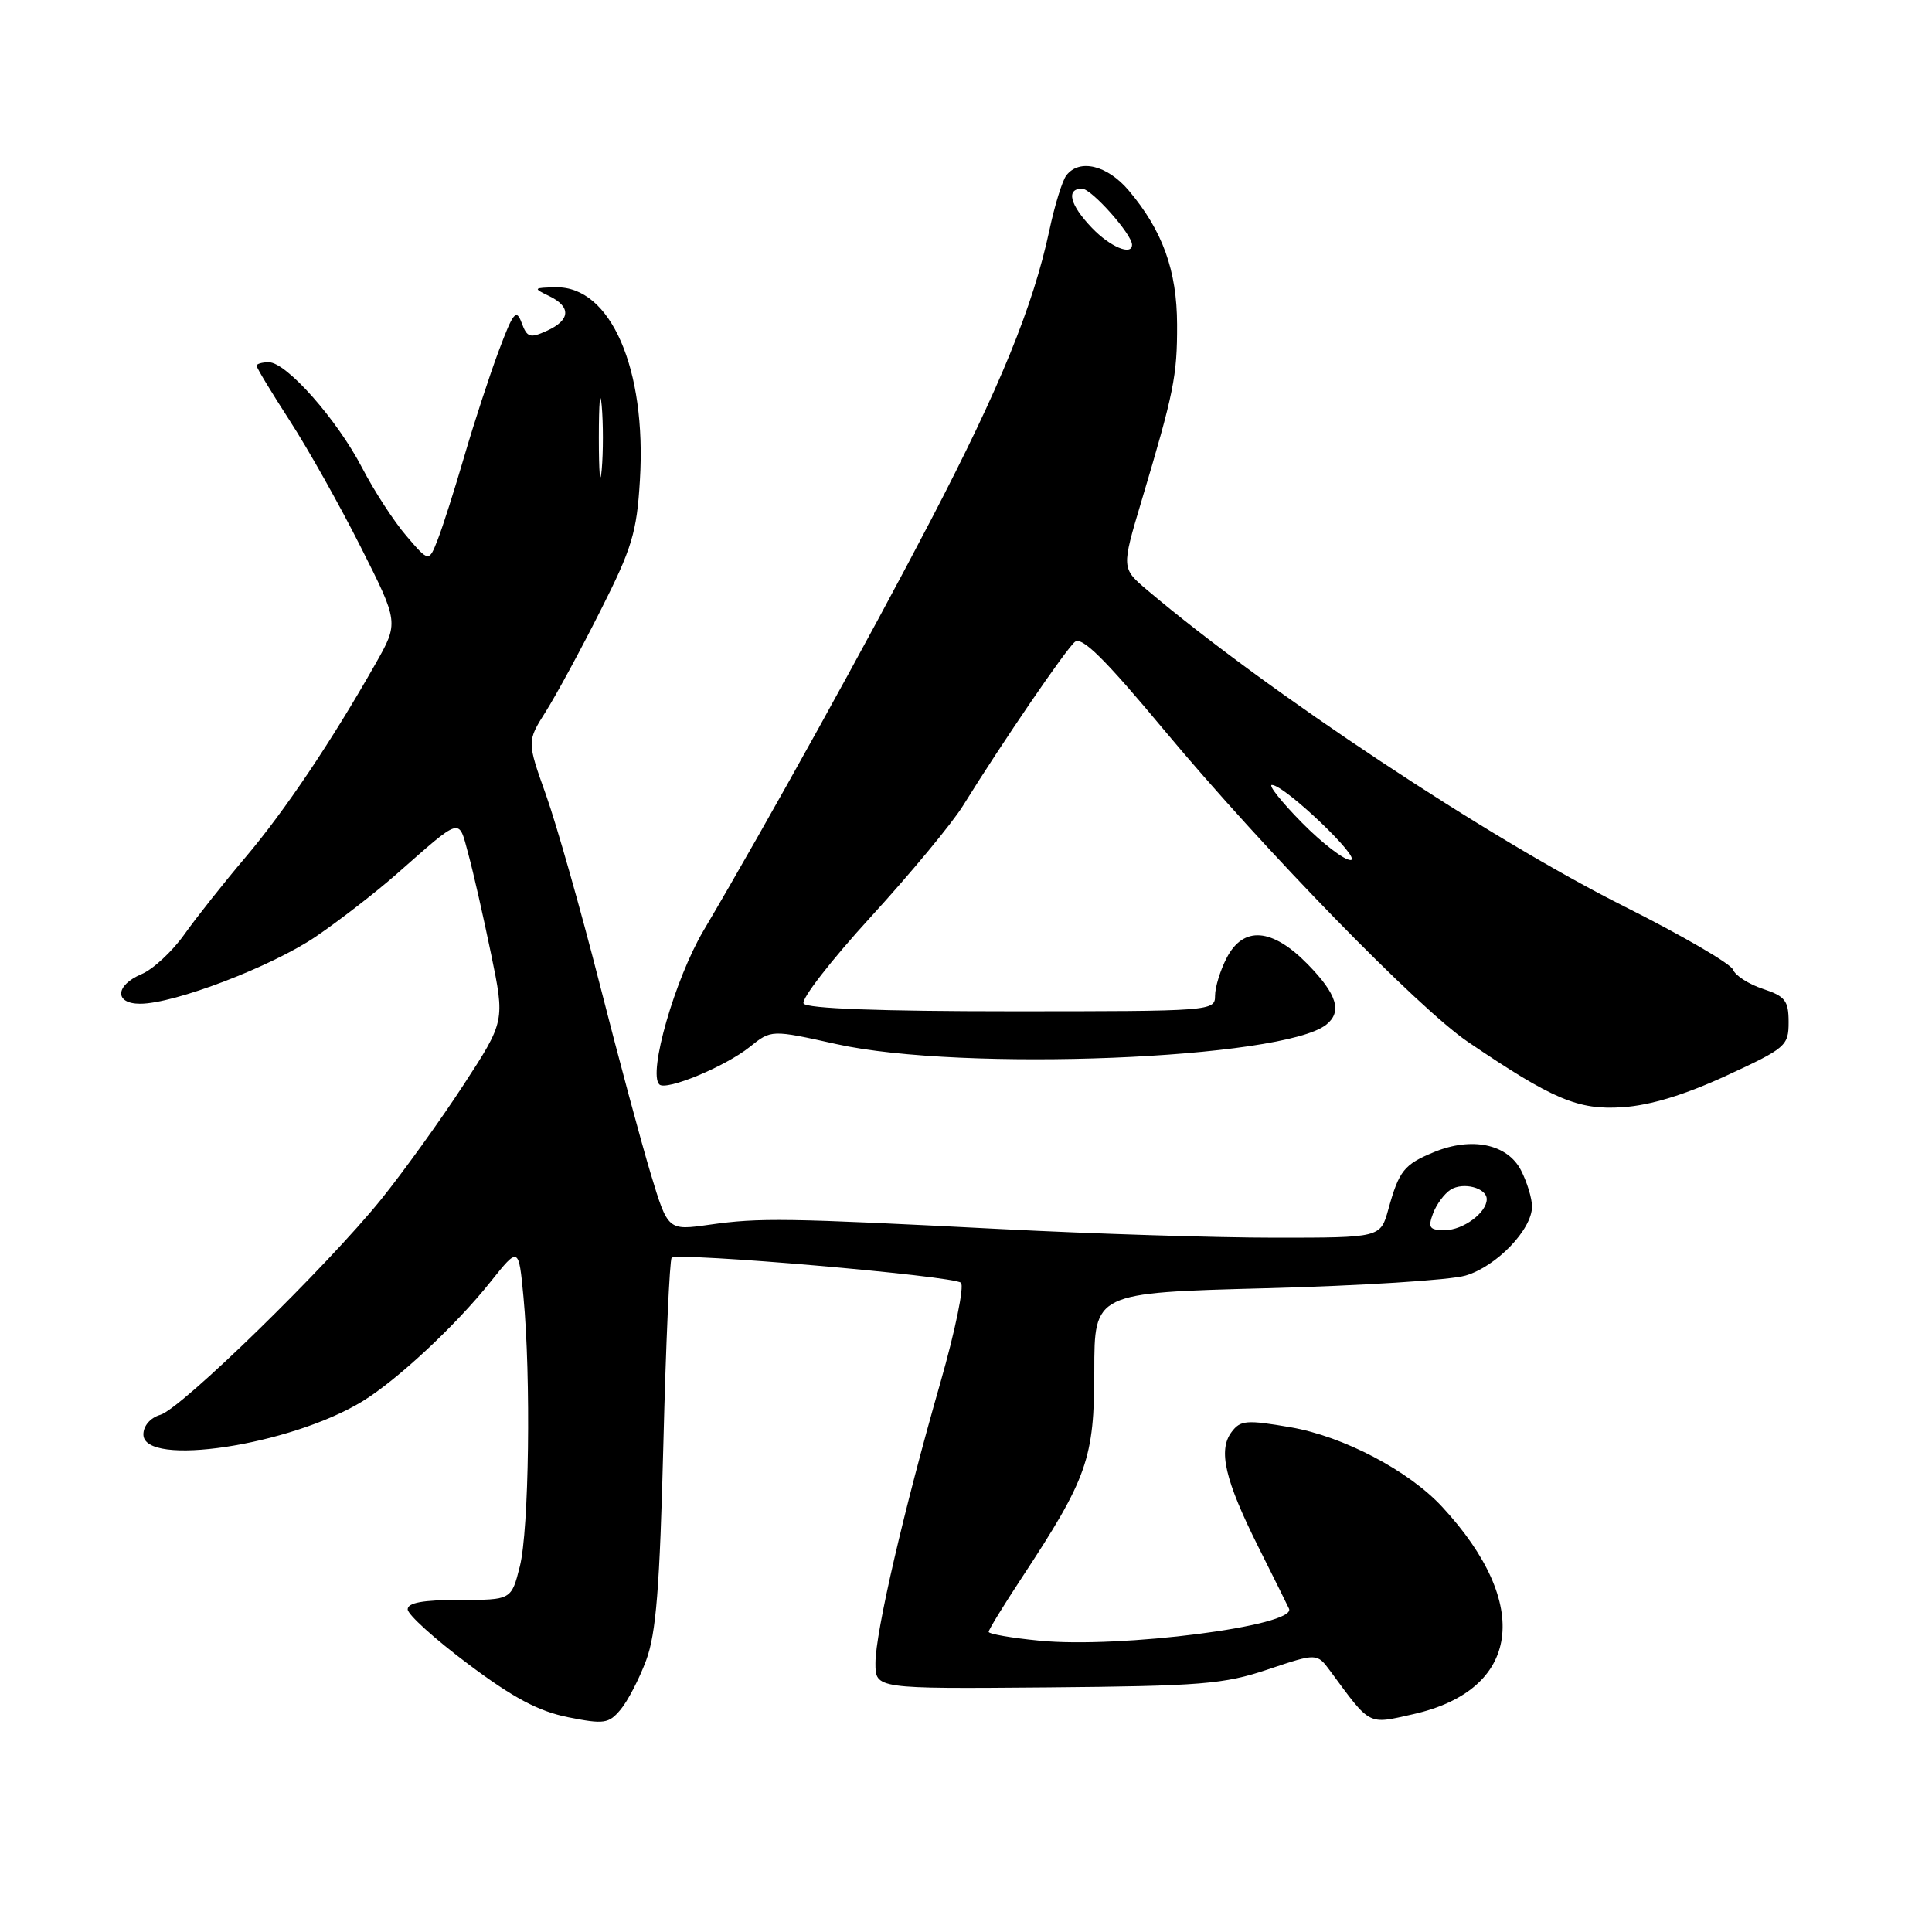 <?xml version="1.0" encoding="UTF-8" standalone="no"?>
<!DOCTYPE svg PUBLIC "-//W3C//DTD SVG 1.1//EN" "http://www.w3.org/Graphics/SVG/1.1/DTD/svg11.dtd" >
<svg xmlns="http://www.w3.org/2000/svg" xmlns:xlink="http://www.w3.org/1999/xlink" version="1.1" viewBox="0 0 256 256">
 <g >
 <path fill="currentColor"
d=" M 85.62 220.00 C 86.94 216.45 87.42 210.38 87.90 191.33 C 88.23 178.04 88.73 166.94 89.00 166.66 C 89.77 165.90 126.38 169.06 127.33 169.97 C 127.79 170.41 126.57 176.34 124.62 183.16 C 119.73 200.20 116.00 216.32 116.00 220.38 C 116.00 223.78 116.00 223.78 138.75 223.59 C 159.17 223.41 162.17 223.17 168.00 221.21 C 174.50 219.03 174.50 219.03 176.28 221.44 C 181.66 228.74 181.21 228.50 187.21 227.15 C 201.47 223.96 203.08 212.62 191.11 199.68 C 186.67 194.87 178.02 190.33 171.00 189.12 C 165.18 188.12 164.36 188.18 163.19 189.75 C 161.38 192.16 162.30 196.10 166.75 205.00 C 168.81 209.12 170.64 212.79 170.80 213.16 C 171.85 215.43 148.42 218.44 137.75 217.40 C 134.04 217.04 131.00 216.51 131.00 216.23 C 131.00 215.95 132.96 212.75 135.36 209.11 C 144.09 195.85 145.00 193.27 145.00 181.68 C 145.00 171.30 145.00 171.30 167.75 170.70 C 180.26 170.37 192.16 169.62 194.19 169.02 C 198.28 167.82 203.00 162.92 203.00 159.87 C 203.00 158.79 202.34 156.63 201.54 155.07 C 199.74 151.59 195.03 150.60 190.04 152.65 C 186.04 154.29 185.38 155.12 183.96 160.25 C 182.92 164.00 182.92 164.00 168.90 164.00 C 161.18 164.00 144.89 163.49 132.69 162.86 C 104.13 161.39 100.62 161.34 94.00 162.28 C 88.50 163.06 88.50 163.06 86.23 155.55 C 84.98 151.42 81.92 140.05 79.43 130.27 C 76.94 120.50 73.75 109.29 72.36 105.37 C 69.82 98.24 69.82 98.24 72.31 94.30 C 73.68 92.13 76.95 86.11 79.56 80.92 C 83.74 72.66 84.38 70.54 84.79 63.64 C 85.69 48.88 80.91 37.91 73.65 38.07 C 70.66 38.13 70.61 38.19 72.75 39.22 C 75.71 40.65 75.60 42.41 72.47 43.83 C 70.23 44.85 69.84 44.73 69.12 42.78 C 68.41 40.87 68.01 41.35 66.08 46.51 C 64.86 49.77 62.81 56.05 61.52 60.47 C 60.23 64.89 58.65 69.85 58.00 71.50 C 56.83 74.50 56.83 74.50 53.84 71.00 C 52.19 69.08 49.56 65.03 47.99 62.00 C 44.67 55.60 37.95 48.00 35.62 48.00 C 34.73 48.00 34.00 48.21 34.00 48.47 C 34.00 48.73 35.97 51.99 38.38 55.72 C 40.80 59.45 45.04 67.00 47.81 72.50 C 52.85 82.50 52.85 82.50 49.73 88.00 C 43.94 98.21 37.72 107.47 32.51 113.62 C 29.65 116.99 26.01 121.59 24.41 123.84 C 22.81 126.09 20.26 128.45 18.75 129.08 C 15.25 130.56 15.14 133.00 18.57 133.00 C 23.11 133.00 36.00 128.07 41.84 124.11 C 44.95 121.99 49.75 118.28 52.50 115.86 C 61.31 108.12 60.73 108.28 62.06 113.18 C 62.71 115.55 64.06 121.51 65.07 126.41 C 66.91 135.33 66.91 135.33 61.39 143.80 C 58.35 148.46 53.46 155.25 50.53 158.89 C 43.31 167.83 24.04 186.64 21.25 187.47 C 19.92 187.86 19.00 188.93 19.00 190.07 C 19.00 194.46 38.41 191.54 48.00 185.70 C 52.63 182.87 60.41 175.62 65.01 169.83 C 68.73 165.17 68.73 165.17 69.36 171.83 C 70.37 182.52 70.10 202.73 68.88 207.56 C 67.76 212.00 67.76 212.00 60.88 212.00 C 56.03 212.00 54.01 212.37 54.02 213.25 C 54.03 213.94 57.63 217.20 62.03 220.49 C 67.99 224.97 71.35 226.75 75.26 227.54 C 80.03 228.49 80.66 228.40 82.22 226.54 C 83.17 225.42 84.70 222.47 85.62 220.00 Z  M 228.75 142.53 C 236.63 138.89 237.00 138.58 237.00 135.44 C 237.00 132.59 236.55 132.01 233.59 131.03 C 231.71 130.41 229.93 129.26 229.63 128.48 C 229.33 127.70 222.88 123.95 215.29 120.14 C 197.35 111.16 167.89 91.62 152.05 78.22 C 148.59 75.30 148.59 75.30 151.25 66.40 C 155.55 52.00 155.99 49.83 155.97 43.00 C 155.95 35.84 154.05 30.56 149.57 25.25 C 146.72 21.88 143.02 20.99 141.29 23.25 C 140.76 23.94 139.75 27.20 139.05 30.50 C 136.90 40.58 132.48 51.39 123.39 68.83 C 115.06 84.82 101.71 108.93 93.22 123.31 C 89.43 129.73 85.85 142.18 87.36 143.69 C 88.25 144.58 96.09 141.33 99.35 138.72 C 102.20 136.43 102.20 136.43 110.85 138.35 C 127.46 142.04 170.05 140.34 175.75 135.76 C 177.87 134.06 177.16 131.74 173.30 127.79 C 168.57 122.95 164.75 122.65 162.53 126.95 C 161.69 128.57 161.00 130.82 161.00 131.95 C 161.00 133.97 160.55 134.00 134.06 134.00 C 116.57 134.00 106.89 133.64 106.48 132.97 C 106.13 132.40 110.14 127.23 115.39 121.49 C 120.64 115.75 126.13 109.13 127.59 106.78 C 132.84 98.32 141.20 86.08 142.42 85.06 C 143.35 84.29 146.34 87.24 154.28 96.77 C 167.54 112.67 187.90 133.57 194.50 138.05 C 205.76 145.69 209.11 147.11 215.00 146.71 C 218.67 146.47 223.25 145.07 228.75 142.53 Z  M 189.88 160.80 C 190.33 159.59 191.38 158.17 192.21 157.64 C 193.89 156.58 197.00 157.40 197.00 158.90 C 197.00 160.68 193.87 163.00 191.46 163.00 C 189.41 163.00 189.18 162.68 189.88 160.80 Z  M 79.35 58.00 C 79.35 53.33 79.52 51.41 79.73 53.75 C 79.94 56.09 79.94 59.91 79.73 62.25 C 79.52 64.59 79.35 62.67 79.35 58.00 Z  M 172.50 109.00 C 169.79 106.25 168.01 104.00 168.54 104.01 C 170.23 104.03 180.58 113.91 178.96 113.96 C 178.12 113.98 175.21 111.75 172.50 109.00 Z  M 144.69 30.20 C 141.75 27.13 141.22 25.00 143.38 25.00 C 144.62 25.00 150.00 31.04 150.00 32.43 C 150.00 33.93 147.09 32.71 144.69 30.20 Z "/>
</g>
</svg>